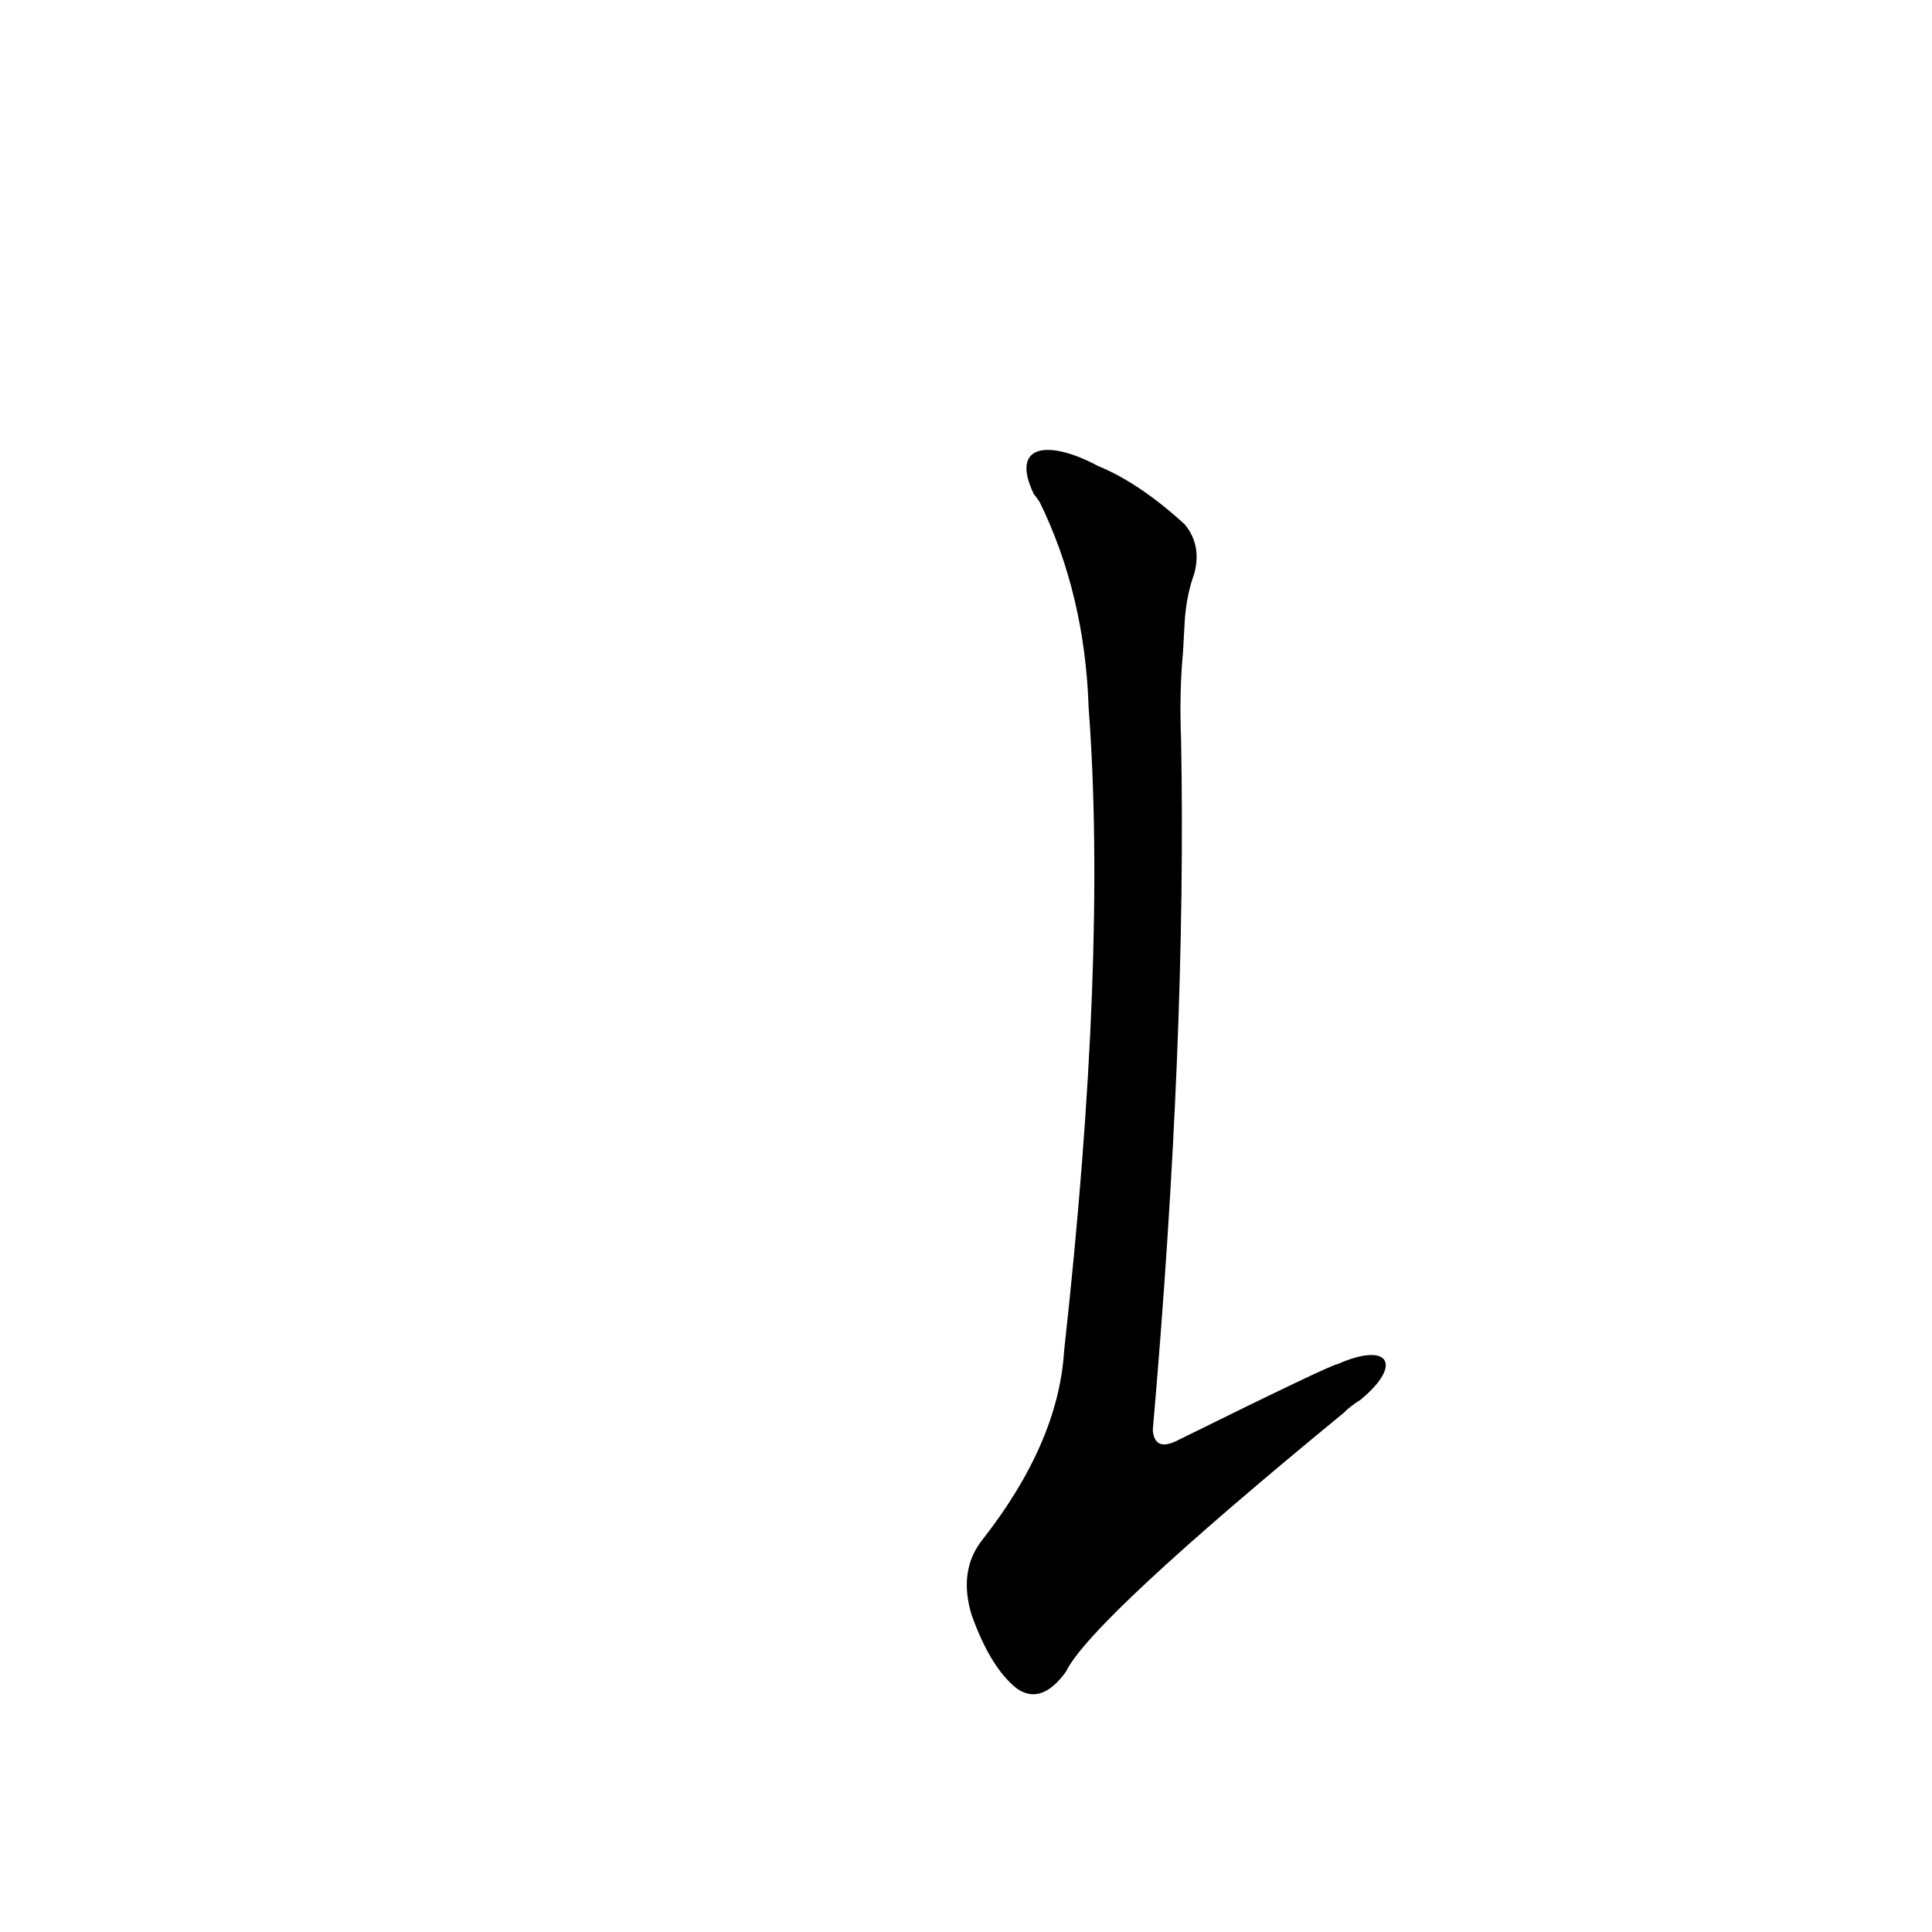 <?xml version='1.0' encoding='utf-8'?>
<svg xmlns="http://www.w3.org/2000/svg" version="1.1" viewBox="0 0 1024 1024"><g transform="scale(1, -1) translate(0, -900)"><path d="M 709 177 Q 706 177 625 137 Q 612 130 611 142 Q 629 349 626 508 Q 625 533 627 554 L 628 572 Q 629 585 633 596 Q 637 611 628 622 Q 604 644 582 653 C 556 667 535 665 548 638 Q 549 637 551 634 Q 575 585 577 525 Q 587 392 564 184 Q 561 135 520 83 Q 508 67 515 44 Q 525 16 539 5 Q 552 -4 565 14 Q 578 41 712 151 Q 716 155 721 158 C 744 177 736 189 709 177 Z" fill="black" /></g></svg>